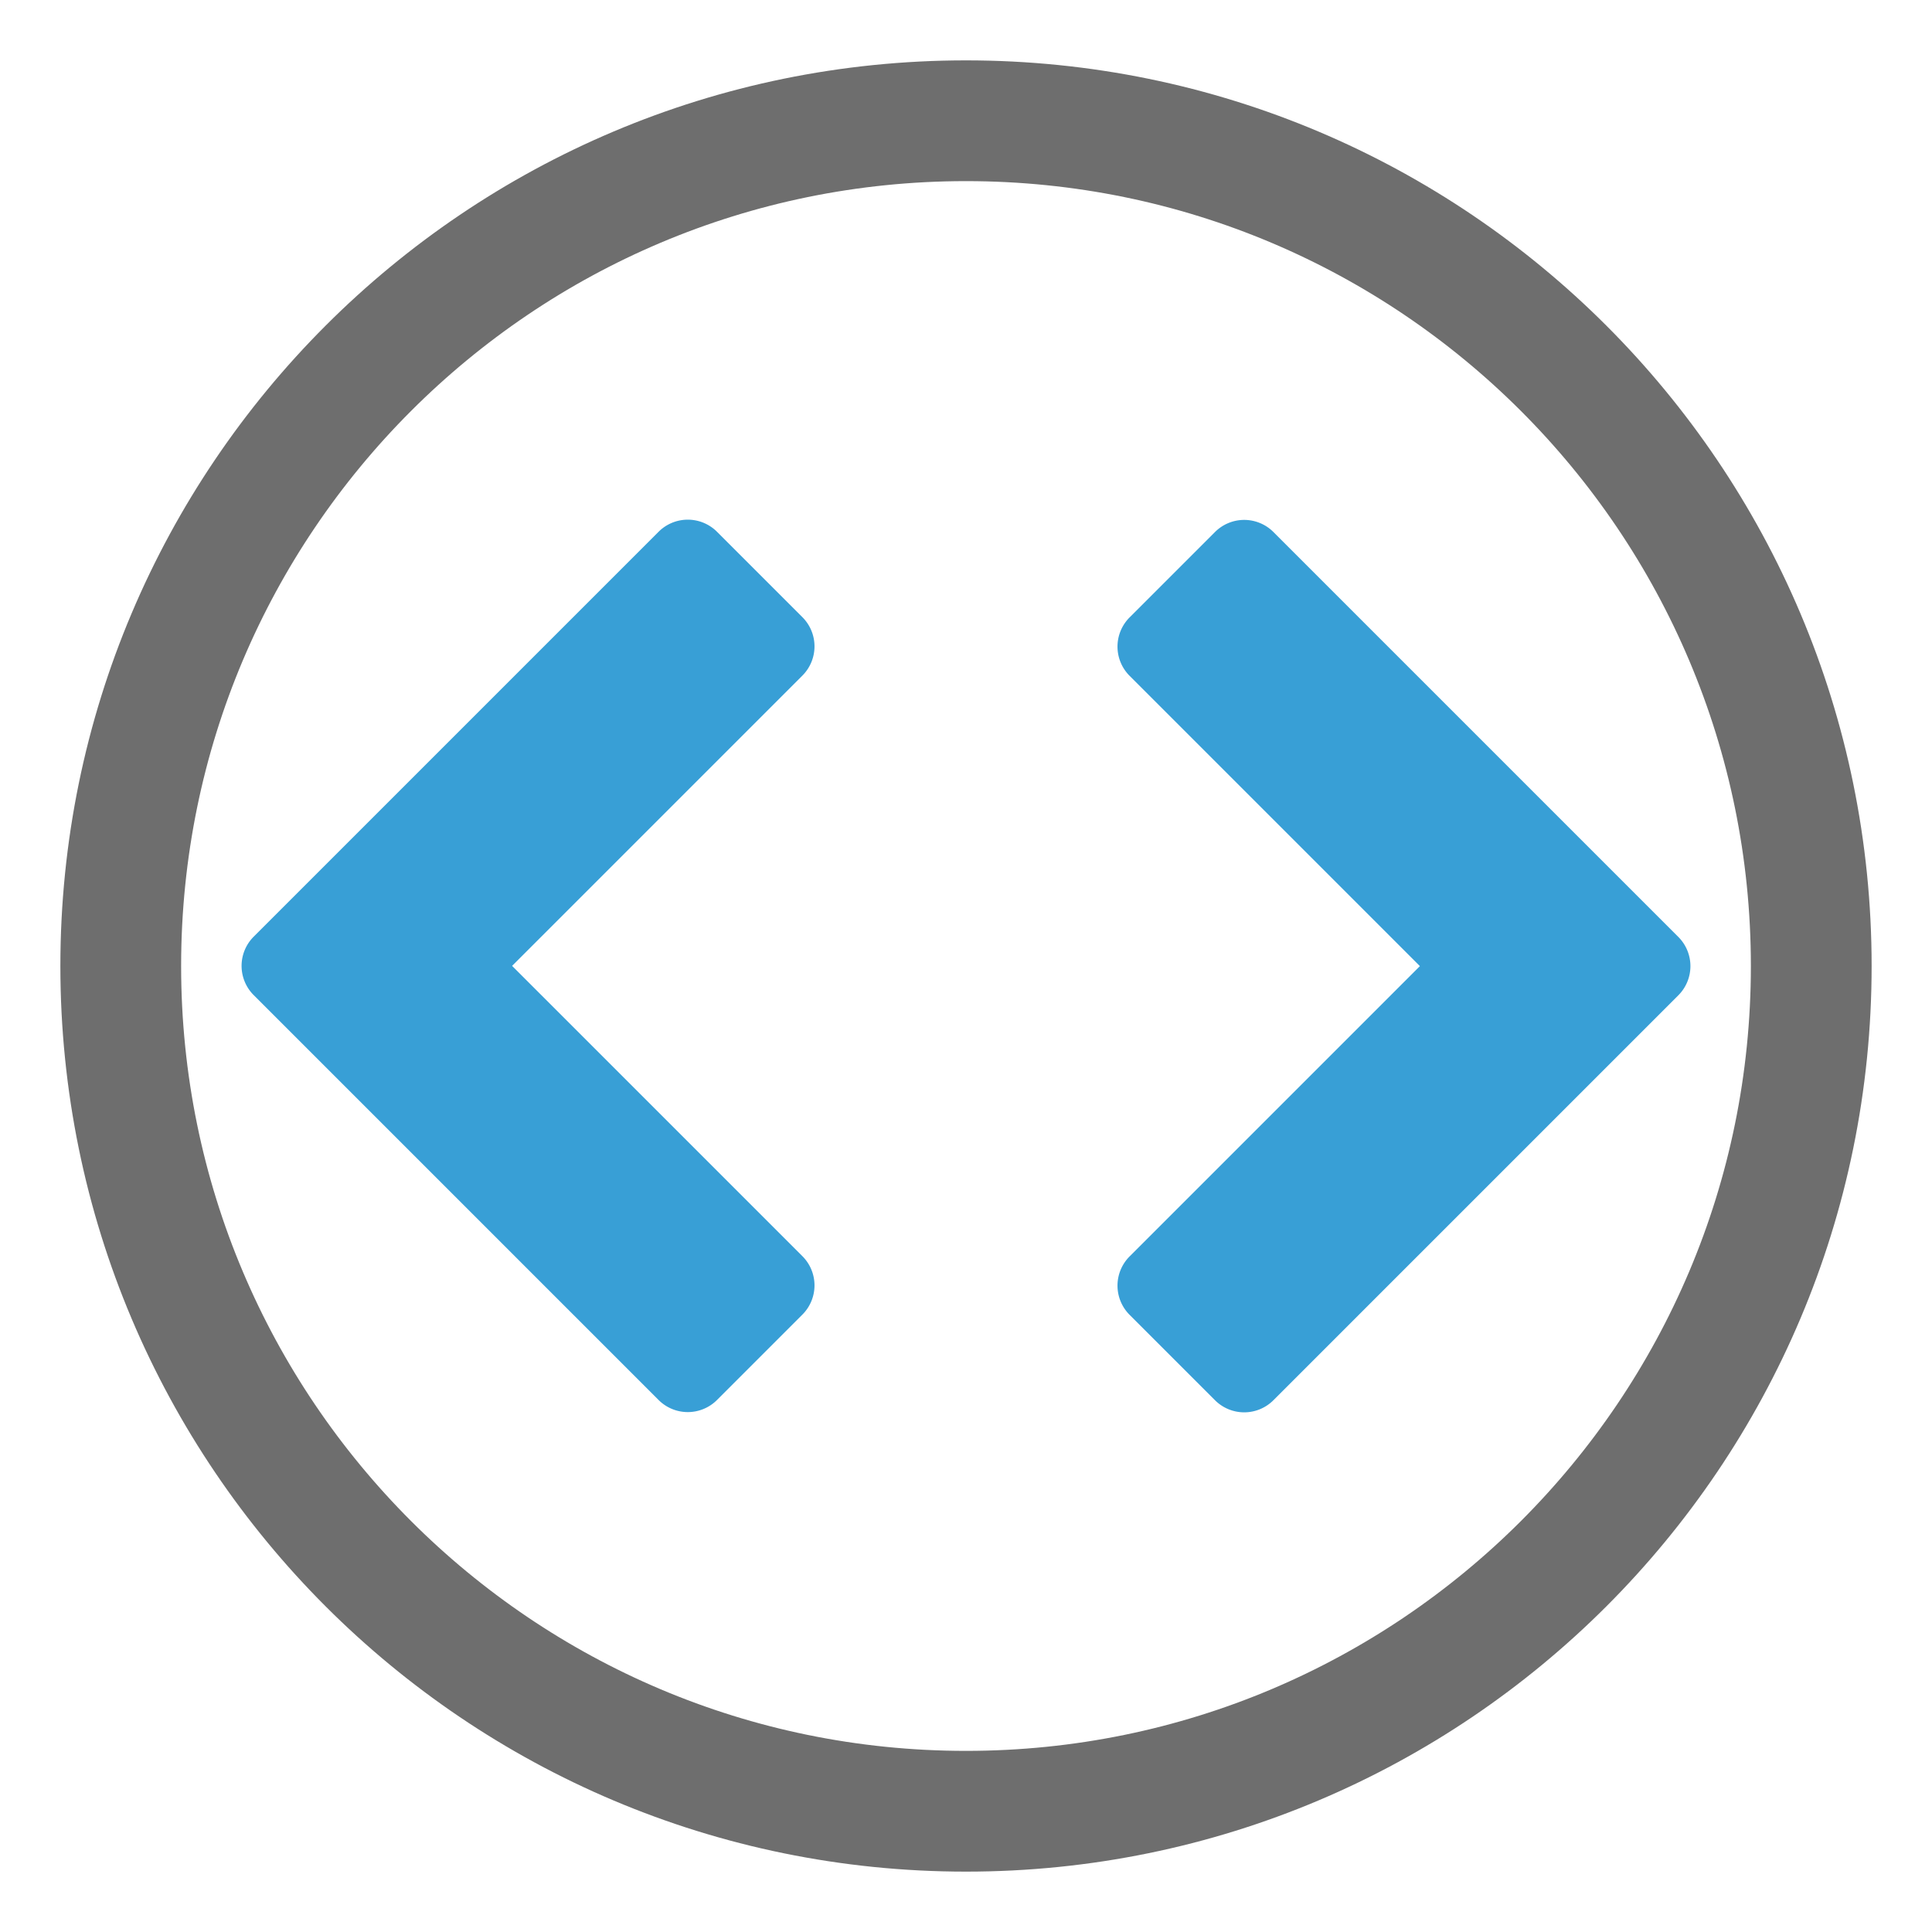 <?xml version="1.0" encoding="UTF-8"?>
<svg width="16" height="16" fill="none" version="1.1" viewBox="0 0 16 16" xmlns="http://www.w3.org/2000/svg">
 <g clip-rule="evenodd" fill-rule="evenodd">
  <path d="m8 15c-3.866 0-7-3.134-7-7s3.134-7 7-7 7 3.134 7 7-3.134 7-7 7z" fill="none" stroke="#6e6e6e"/>
  <path transform="translate(-.45)" d="m5.904 4.404-3.353 3.353a0.342 0.342 0 0 0 0 0.484l3.353 3.353a0.342 0.342 0 0 0 0.484 0l0.707-0.707a0.342 0.342 0 0 0 0-0.484l-2.404-2.404 2.404-2.404a0.342 0.342 0 0 0 0-0.484l-0.707-0.707a0.342 0.342 0 0 0-0.484 0z" fill="#389fd6" style="paint-order:markers stroke fill"/>
  <path transform="rotate(180,8.225,8)" d="m5.904 4.404-3.353 3.353a0.342 0.342 0 0 0 0 0.484l3.353 3.353a0.342 0.342 0 0 0 0.484 0l0.707-0.707a0.342 0.342 0 0 0 0-0.484l-2.404-2.404 2.404-2.404a0.342 0.342 0 0 0 0-0.484l-0.707-0.707a0.342 0.342 0 0 0-0.484 0z" fill="#389fd6" style="paint-order:markers stroke fill"/>
 </g>
</svg>
